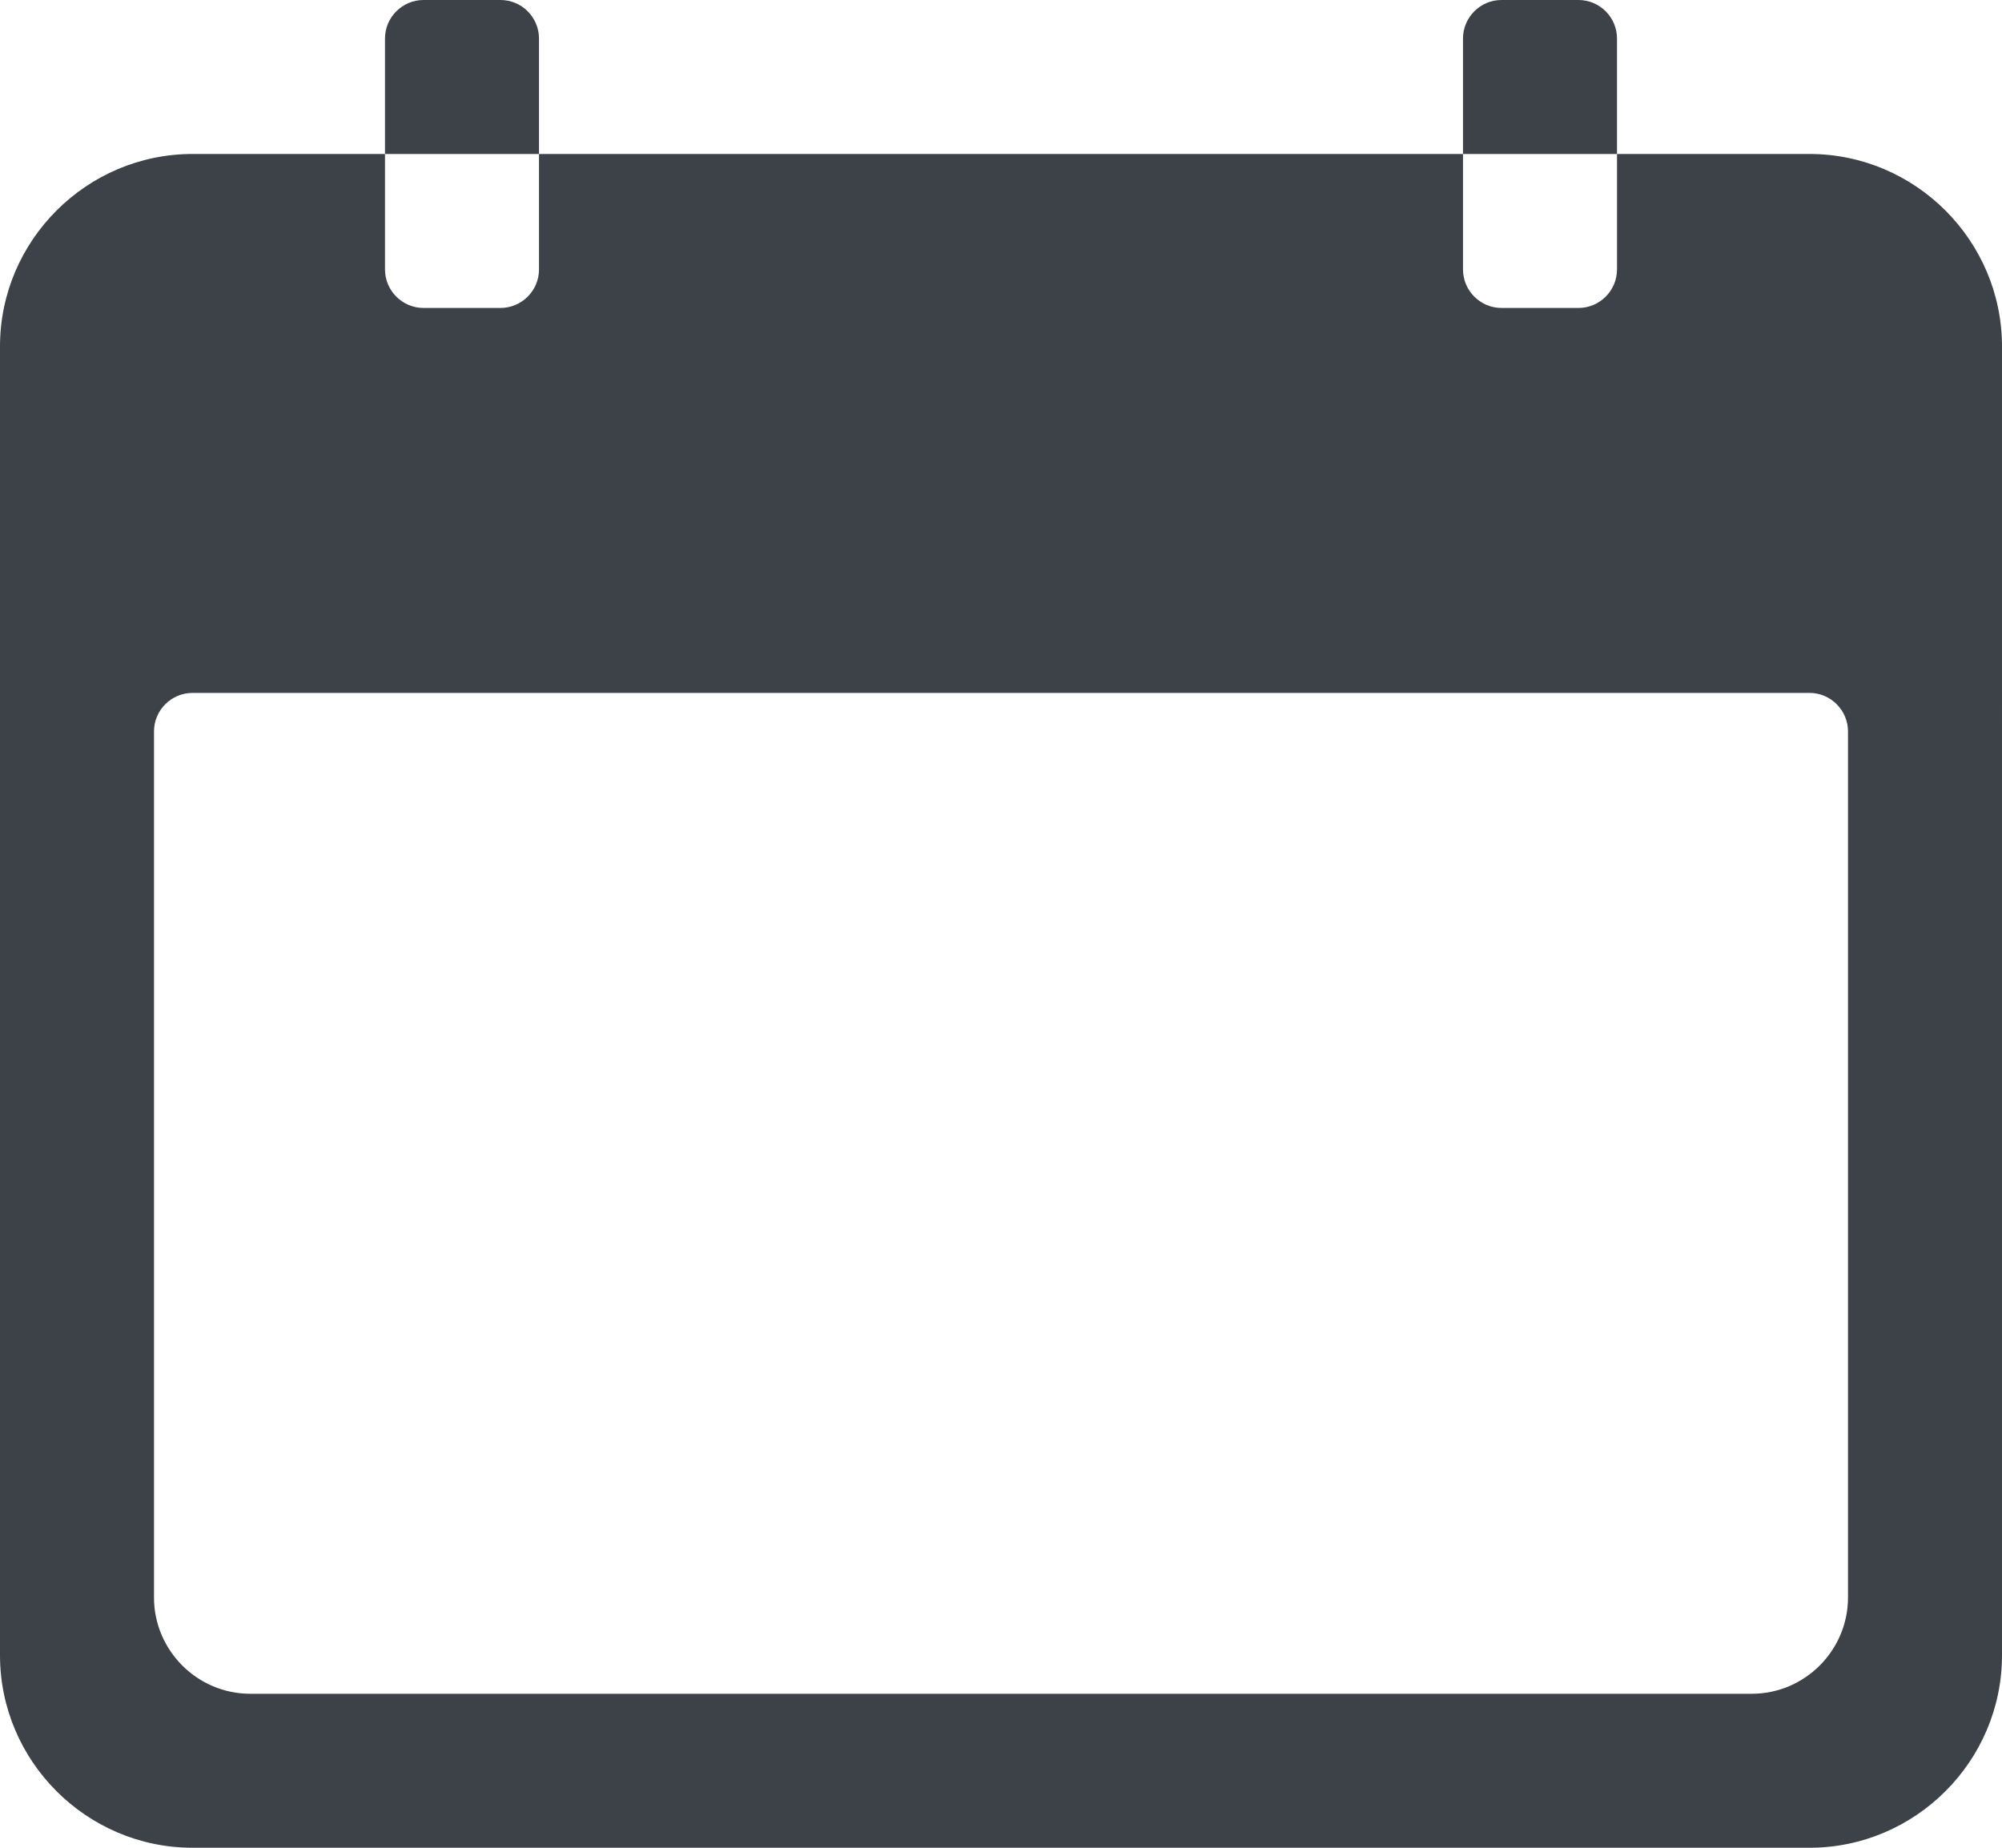 <!-- Generator: Adobe Illustrator 24.3.0, SVG Export Plug-In  -->
<svg version="1.1" xmlns="http://www.w3.org/2000/svg" xmlns:xlink="http://www.w3.org/1999/xlink" x="0px" y="0px" width="416px"
	 height="384px" viewBox="0 0 416 384" style="overflow:visible;enable-background:new 0 0 416 384;" xml:space="preserve">
<style type="text/css">
	.st0{fill:#3D4148;}
</style>
<defs>
</defs>
<path class="st0" d="M376,32h-40v24c0,4.4-3.6,8-8,8h-16c-4.4,0-8-3.6-8-8V32H112v24c0,4.4-3.6,8-8,8H88c-4.4,0-8-3.6-8-8V32H40
	C18,32,0,50,0,72v272c0,22,18,40,40,40h336c22,0,40-18,40-40V72C416,50,398,32,376,32z M384,332c0,11-9,20-20,20H52
	c-11,0-20-9-20-20V152c0-4.4,3.6-8,8-8h336c4.4,0,8,3.6,8,8V332z M112,8c0-4.4-3.6-8-8-8H88c-4.4,0-8,3.6-8,8v24h32V8z M336,8
	c0-4.4-3.6-8-8-8h-16c-4.4,0-8,3.6-8,8v24h32V8z"/>
</svg>
